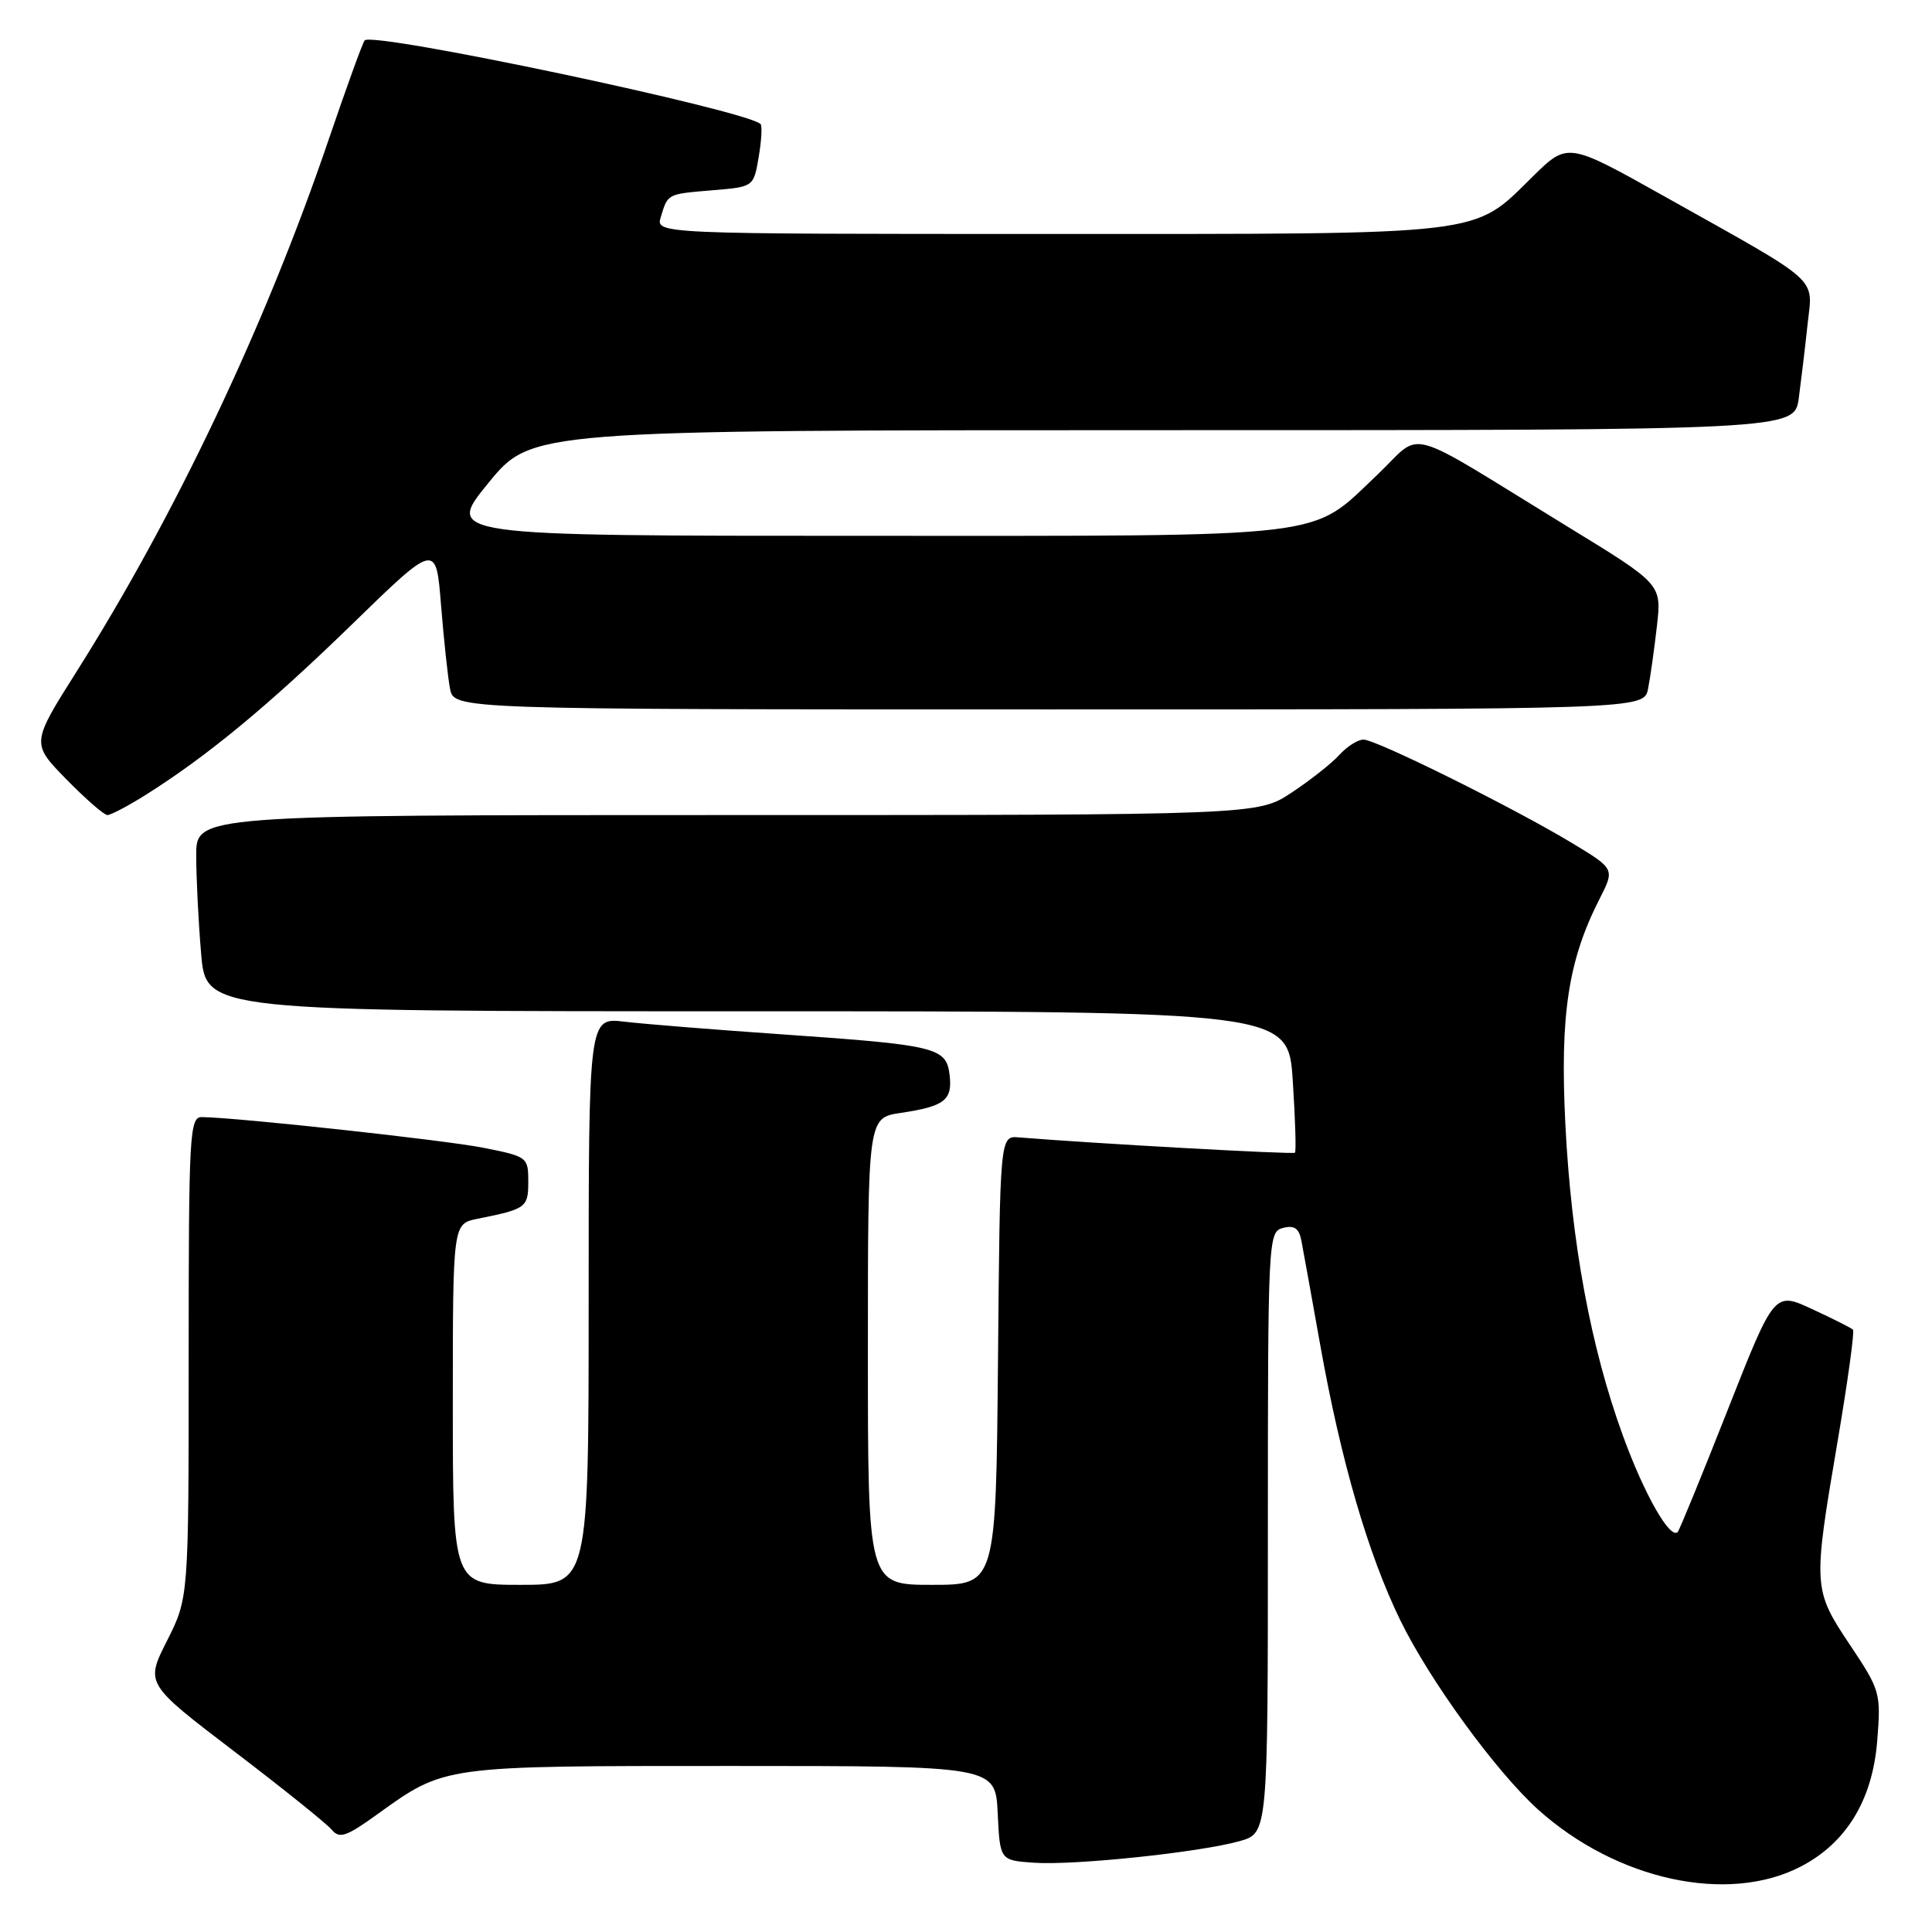 <?xml version="1.0" encoding="UTF-8" standalone="no"?>
<!DOCTYPE svg PUBLIC "-//W3C//DTD SVG 1.1//EN" "http://www.w3.org/Graphics/SVG/1.1/DTD/svg11.dtd" >
<svg xmlns="http://www.w3.org/2000/svg" xmlns:xlink="http://www.w3.org/1999/xlink" version="1.1" viewBox="0 0 256 256">
 <g >
 <path fill="currentColor"
d=" M 238.59 247.34 C 244.64 244.21 248.11 238.53 248.74 230.69 C 249.25 224.32 249.15 223.98 245.13 217.96 C 240.23 210.62 240.21 210.26 243.48 191.05 C 244.83 183.11 245.75 176.42 245.53 176.19 C 245.30 175.96 242.86 174.73 240.11 173.46 C 235.11 171.14 235.11 171.14 228.93 186.82 C 225.53 195.44 222.55 202.72 222.31 202.99 C 221.32 204.06 217.88 198.03 215.05 190.25 C 210.78 178.55 208.21 164.63 207.42 149.00 C 206.69 134.47 207.79 127.25 211.97 119.07 C 213.97 115.13 213.97 115.13 208.24 111.67 C 200.42 106.96 182.35 98.00 180.67 98.00 C 179.92 98.00 178.49 98.91 177.48 100.02 C 176.48 101.13 173.63 103.38 171.15 105.02 C 166.66 108.00 166.66 108.00 96.33 108.00 C 26.00 108.00 26.00 108.00 26.00 113.35 C 26.00 116.29 26.29 122.14 26.65 126.35 C 27.29 134.00 27.29 134.00 99.00 134.00 C 170.70 134.00 170.70 134.00 171.30 143.22 C 171.63 148.29 171.76 152.57 171.59 152.74 C 171.35 152.99 144.81 151.51 135.00 150.71 C 132.50 150.50 132.50 150.50 132.24 180.25 C 131.97 210.00 131.97 210.00 123.49 210.00 C 115.00 210.00 115.00 210.00 115.00 179.06 C 115.00 148.12 115.00 148.12 119.33 147.47 C 125.16 146.60 126.22 145.78 125.83 142.46 C 125.40 138.79 124.11 138.48 103.80 137.07 C 94.83 136.45 85.36 135.69 82.75 135.38 C 78.00 134.81 78.00 134.81 78.00 172.41 C 78.00 210.00 78.00 210.00 69.00 210.00 C 60.00 210.00 60.00 210.00 60.00 186.08 C 60.00 162.16 60.00 162.16 63.25 161.50 C 69.74 160.20 70.00 160.01 70.00 156.56 C 70.00 153.33 69.88 153.24 64.02 152.08 C 58.77 151.05 31.48 148.08 26.75 148.02 C 25.12 148.00 25.00 150.18 25.00 179.86 C 25.00 211.72 25.00 211.72 22.13 217.41 C 19.26 223.09 19.26 223.09 31.01 232.05 C 37.47 236.97 43.29 241.65 43.95 242.44 C 44.97 243.67 45.86 243.38 49.93 240.45 C 59.03 233.91 58.41 234.00 96.92 234.00 C 131.90 234.00 131.90 234.00 132.20 240.25 C 132.50 246.50 132.50 246.50 136.97 246.82 C 142.30 247.20 158.97 245.45 164.25 243.96 C 168.00 242.91 168.00 242.91 168.00 203.07 C 168.00 164.05 168.04 163.22 170.00 162.71 C 171.48 162.32 172.12 162.75 172.43 164.34 C 172.66 165.53 173.78 171.73 174.92 178.12 C 177.65 193.47 181.26 205.89 185.53 214.66 C 189.43 222.67 198.26 234.79 203.83 239.80 C 214.23 249.13 228.94 252.33 238.59 247.34 Z  M 19.27 105.35 C 27.42 100.23 35.59 93.48 46.64 82.73 C 57.78 71.89 57.78 71.89 58.44 80.19 C 58.81 84.76 59.34 89.74 59.63 91.25 C 60.16 94.00 60.16 94.00 139.00 94.00 C 217.84 94.00 217.84 94.00 218.38 91.25 C 218.68 89.74 219.20 86.01 219.55 82.96 C 220.18 77.41 220.18 77.41 207.84 69.86 C 185.40 56.11 188.73 57.02 182.47 62.94 C 173.47 71.45 177.25 71.00 114.53 71.00 C 58.99 71.00 58.99 71.00 64.71 64.00 C 70.43 57.00 70.43 57.00 154.10 57.00 C 237.77 57.00 237.77 57.00 238.35 52.75 C 238.66 50.41 239.19 46.02 239.51 43.00 C 240.20 36.57 241.61 37.83 220.49 25.99 C 207.73 18.84 207.73 18.84 203.11 23.38 C 195.04 31.31 197.62 31.00 138.96 31.00 C 86.87 31.00 86.87 31.00 87.56 28.75 C 88.51 25.64 88.37 25.72 94.43 25.21 C 99.86 24.76 99.86 24.76 100.53 20.81 C 100.90 18.64 101.01 16.68 100.78 16.44 C 98.96 14.63 49.50 4.16 48.32 5.35 C 48.08 5.59 45.91 11.57 43.50 18.64 C 35.19 43.06 23.22 68.30 10.14 89.00 C 4.14 98.50 4.14 98.50 8.78 103.25 C 11.34 105.86 13.79 108.00 14.23 108.00 C 14.68 108.00 16.94 106.81 19.27 105.35 Z "/>
</g>
</svg>